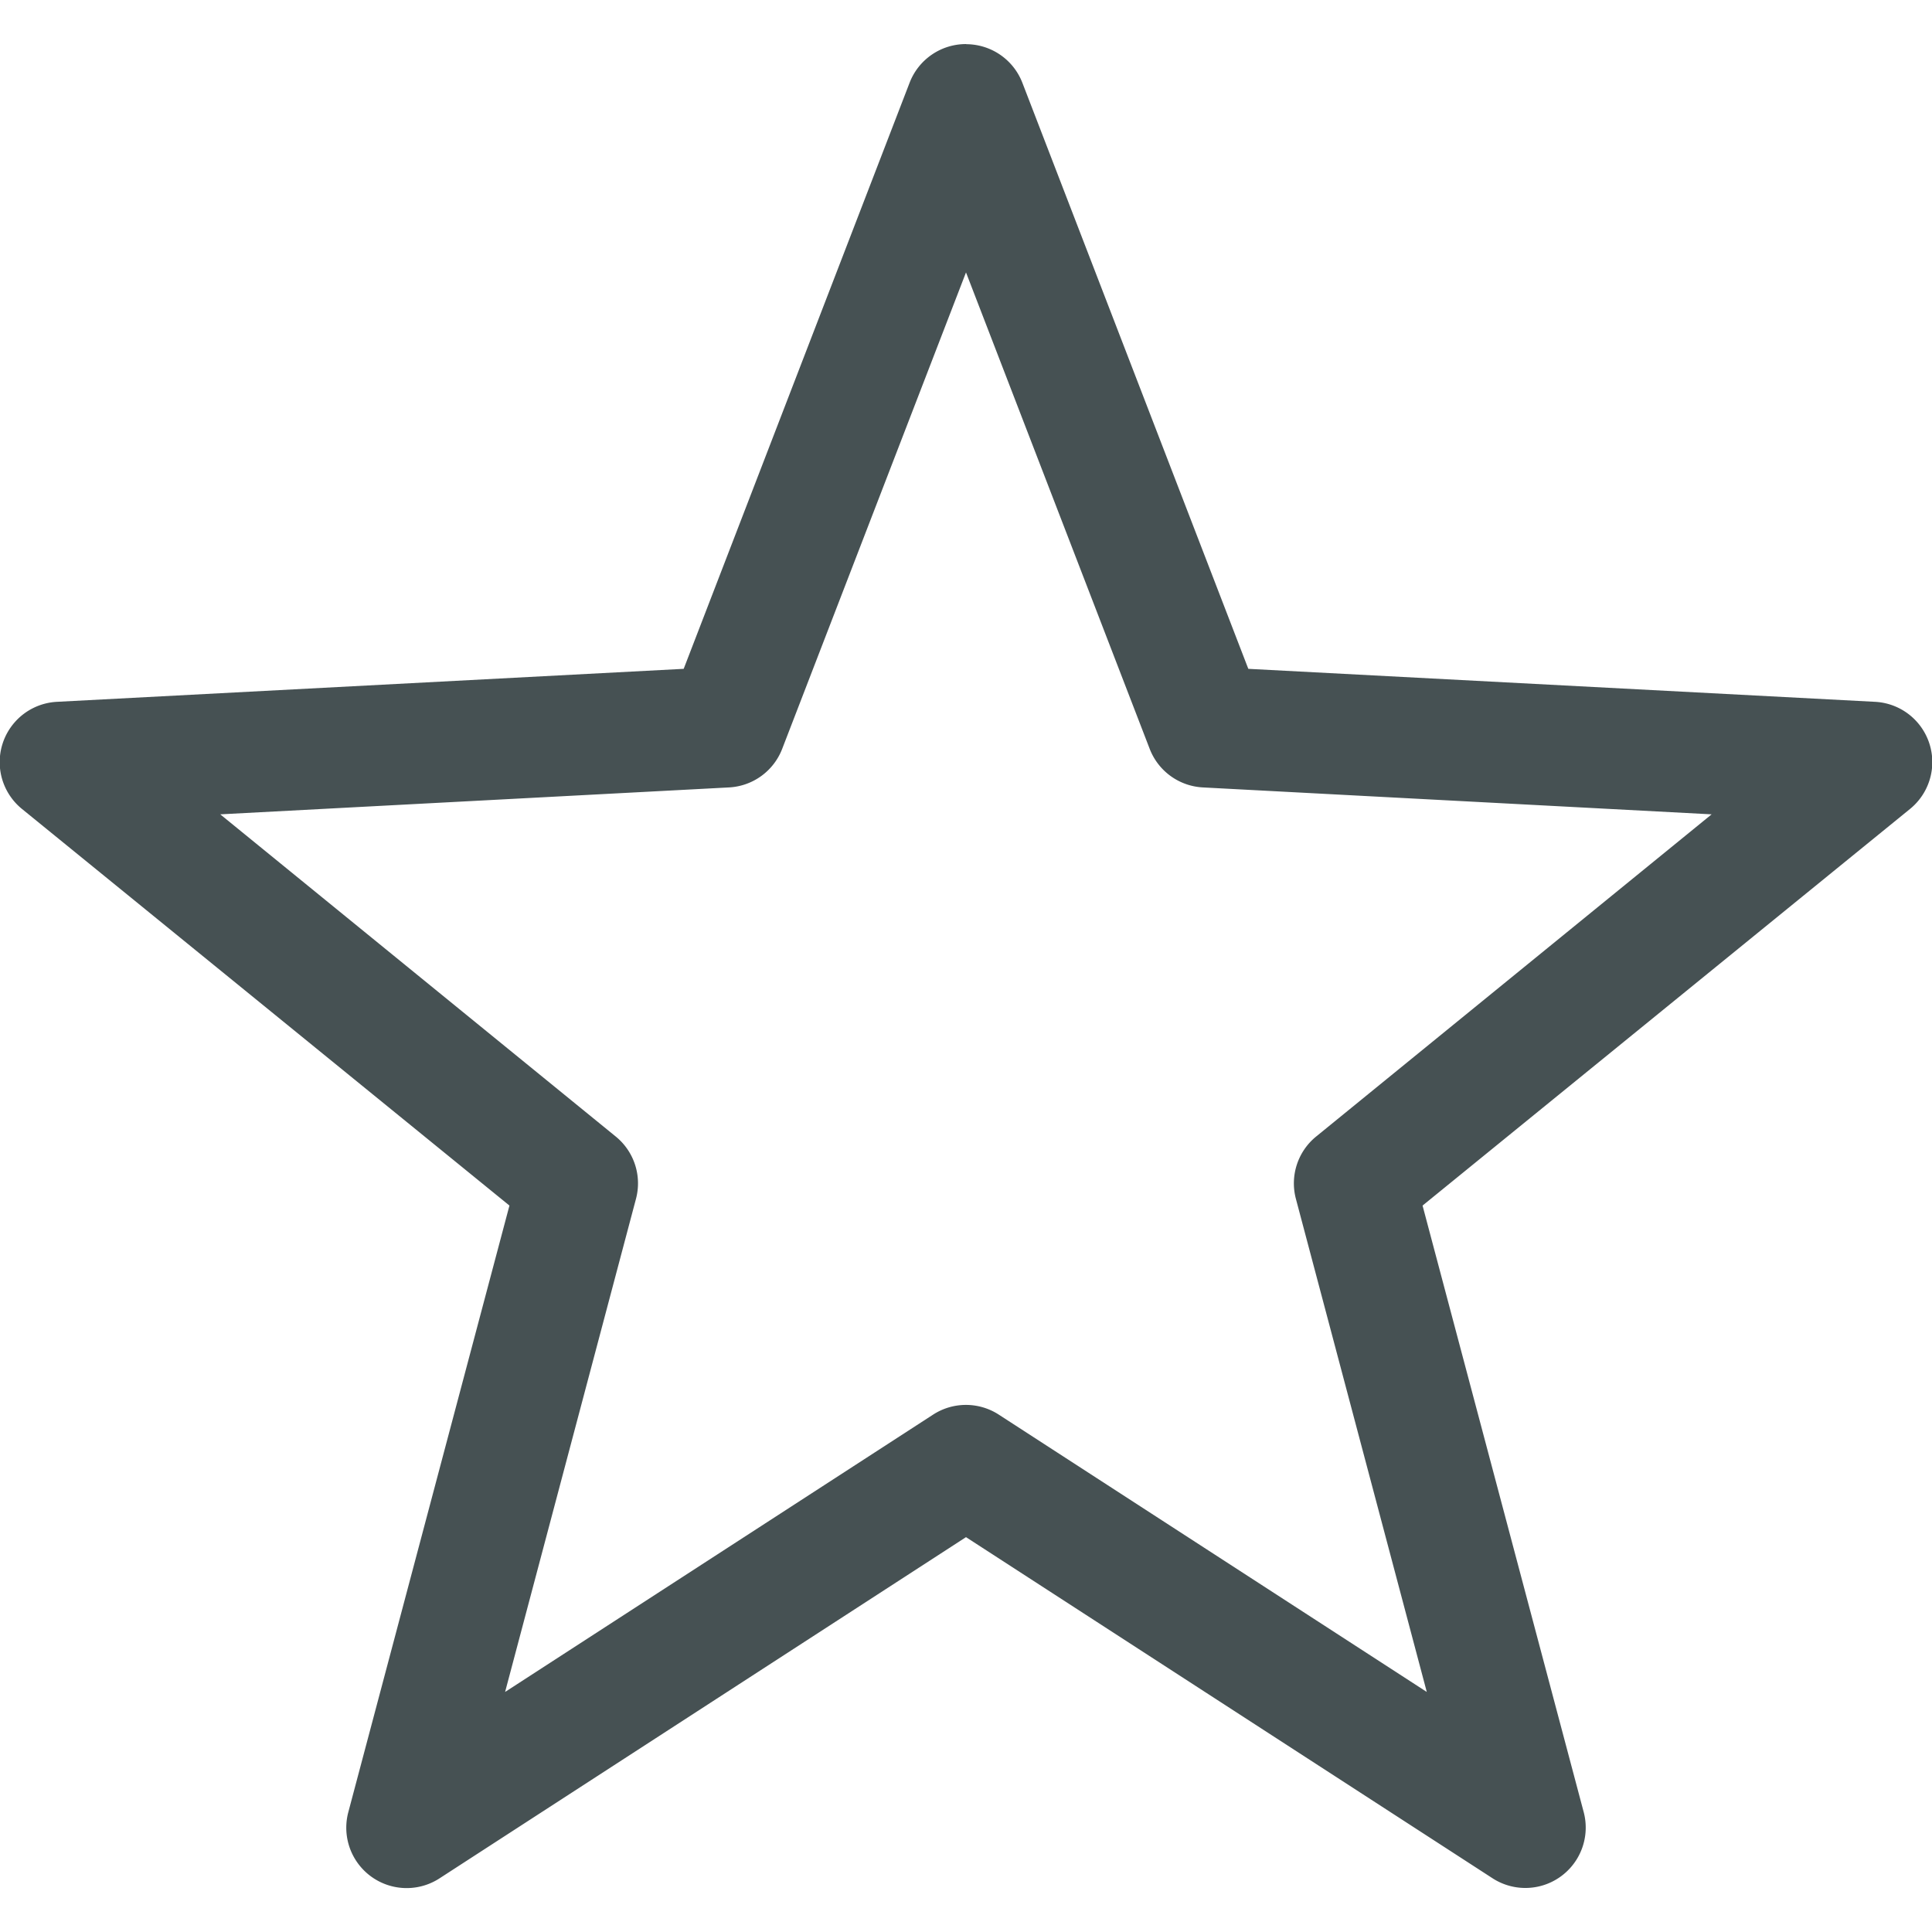 <svg xmlns="http://www.w3.org/2000/svg" width="16" height="16"><path fill="#465153" d="M8.002.365a.5.5 0 0 0-.469.32L5.662 5.539l-5.187.273a.5.5 0 0 0-.291.889l4.035 3.283-1.334 5.022a.5.5 0 0 0 .756.549L8 12.73l4.359 2.824a.5.5 0 0 0 .756-.549l-1.334-5.021 4.035-3.283a.5.5 0 0 0-.291-.889l-5.187-.273L8.467.686a.5.5 0 0 0-.465-.32zM8 2.256l1.521 3.945a.5.5 0 0 0 .439.32l4.215.223L10.9 9.412a.5.5 0 0 0-.168.516l1.084 4.084-3.545-2.297a.5.5 0 0 0-.543 0l-3.545 2.297 1.084-4.084a.5.5 0 0 0-.168-.516L1.824 6.744l4.215-.223a.5.5 0 0 0 .439-.32z"/></svg>